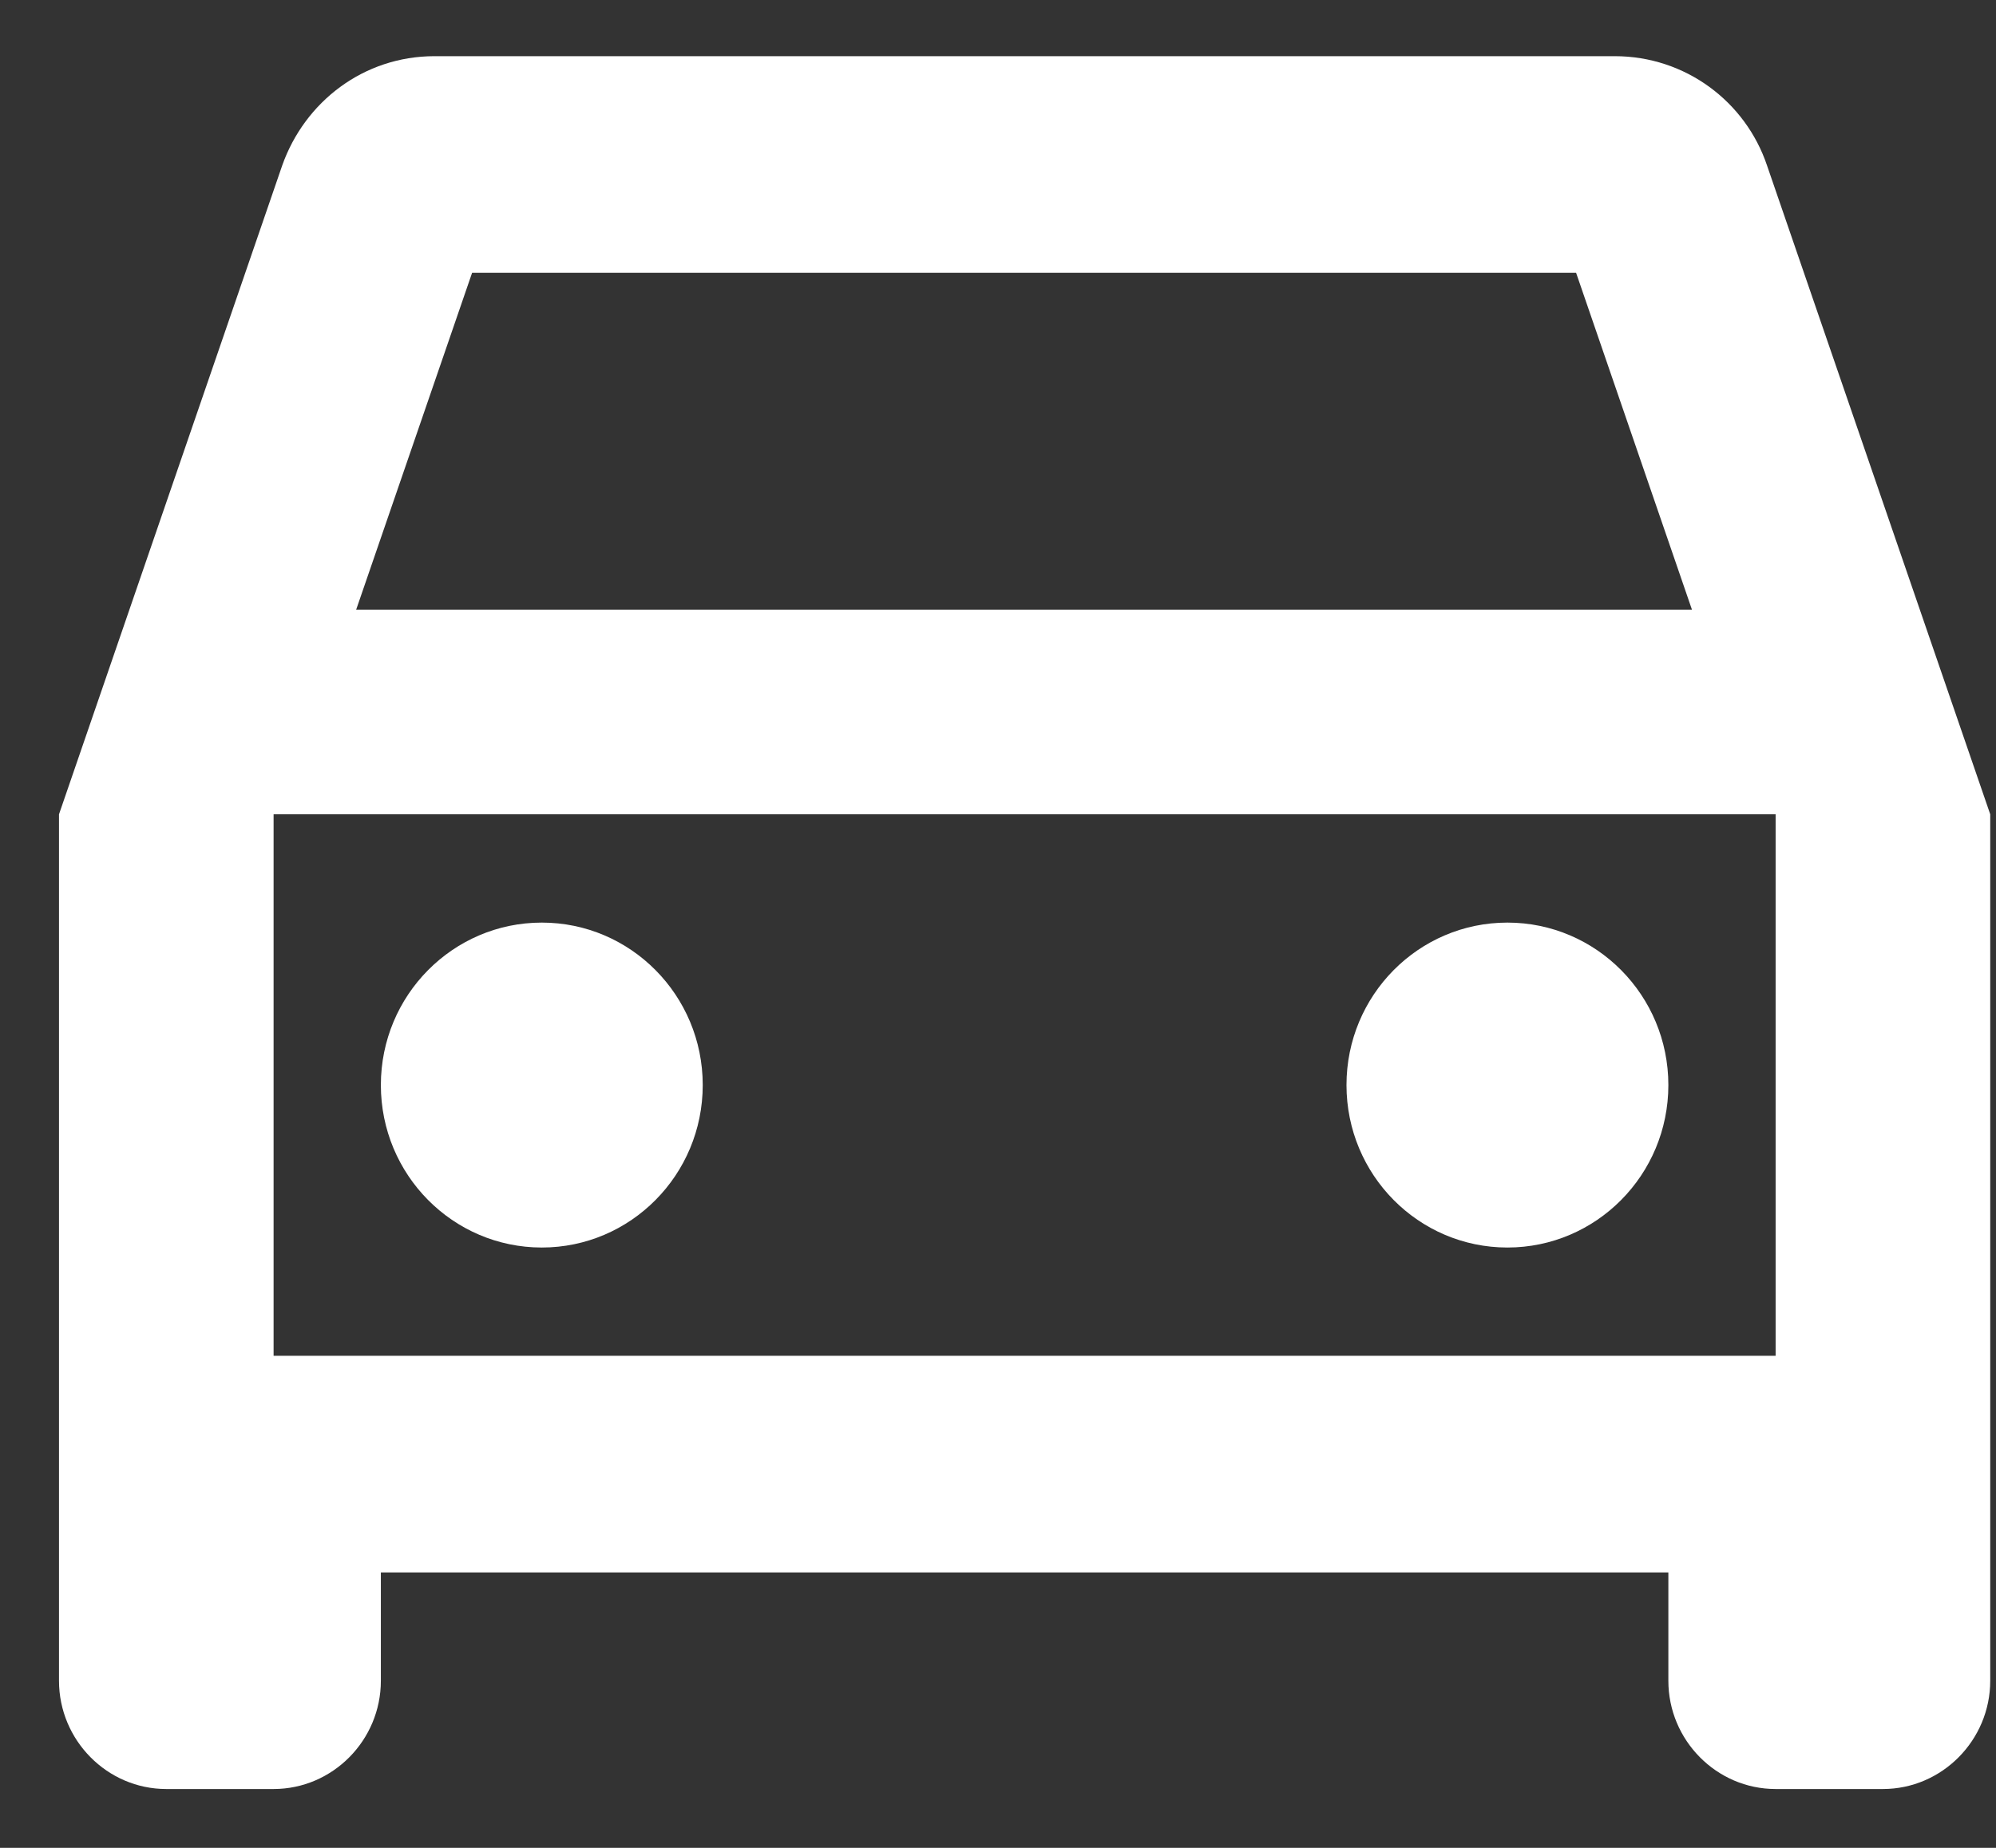 <svg width="27" height="25" viewBox="0 0 27 25" fill="none" xmlns="http://www.w3.org/2000/svg">
<rect x="0" y="0" width="27" height="25" fill="#333333" stroke="none"/>
<path d="M23.903 2.24C23.613 1.376 22.8 0.76 21.842 0.76H5.878C4.92 0.76 4.122 1.376 3.817 2.24L0.798 11.017V22.739C0.798 23.545 1.451 24.204 2.249 24.204H3.701C4.499 24.204 5.152 23.545 5.152 22.739V21.274H22.568V22.739C22.568 23.545 23.221 24.204 24.019 24.204H25.47C26.268 24.204 26.922 23.545 26.922 22.739V11.017L23.903 2.24ZM6.386 3.691H21.32L22.887 8.248H4.818L6.386 3.691ZM24.019 18.343H3.701V11.017H24.019V18.343Z" fill="white"/>
<path d="M7.329 16.878C8.531 16.878 9.506 15.894 9.506 14.68C9.506 13.466 8.531 12.482 7.329 12.482C6.127 12.482 5.152 13.466 5.152 14.68C5.152 15.894 6.127 16.878 7.329 16.878Z" fill="white"/>
<path d="M20.391 16.878C21.593 16.878 22.568 15.894 22.568 14.68C22.568 13.466 21.593 12.482 20.391 12.482C19.188 12.482 18.214 13.466 18.214 14.68C18.214 15.894 19.188 16.878 20.391 16.878Z" fill="white"/>
</svg>
